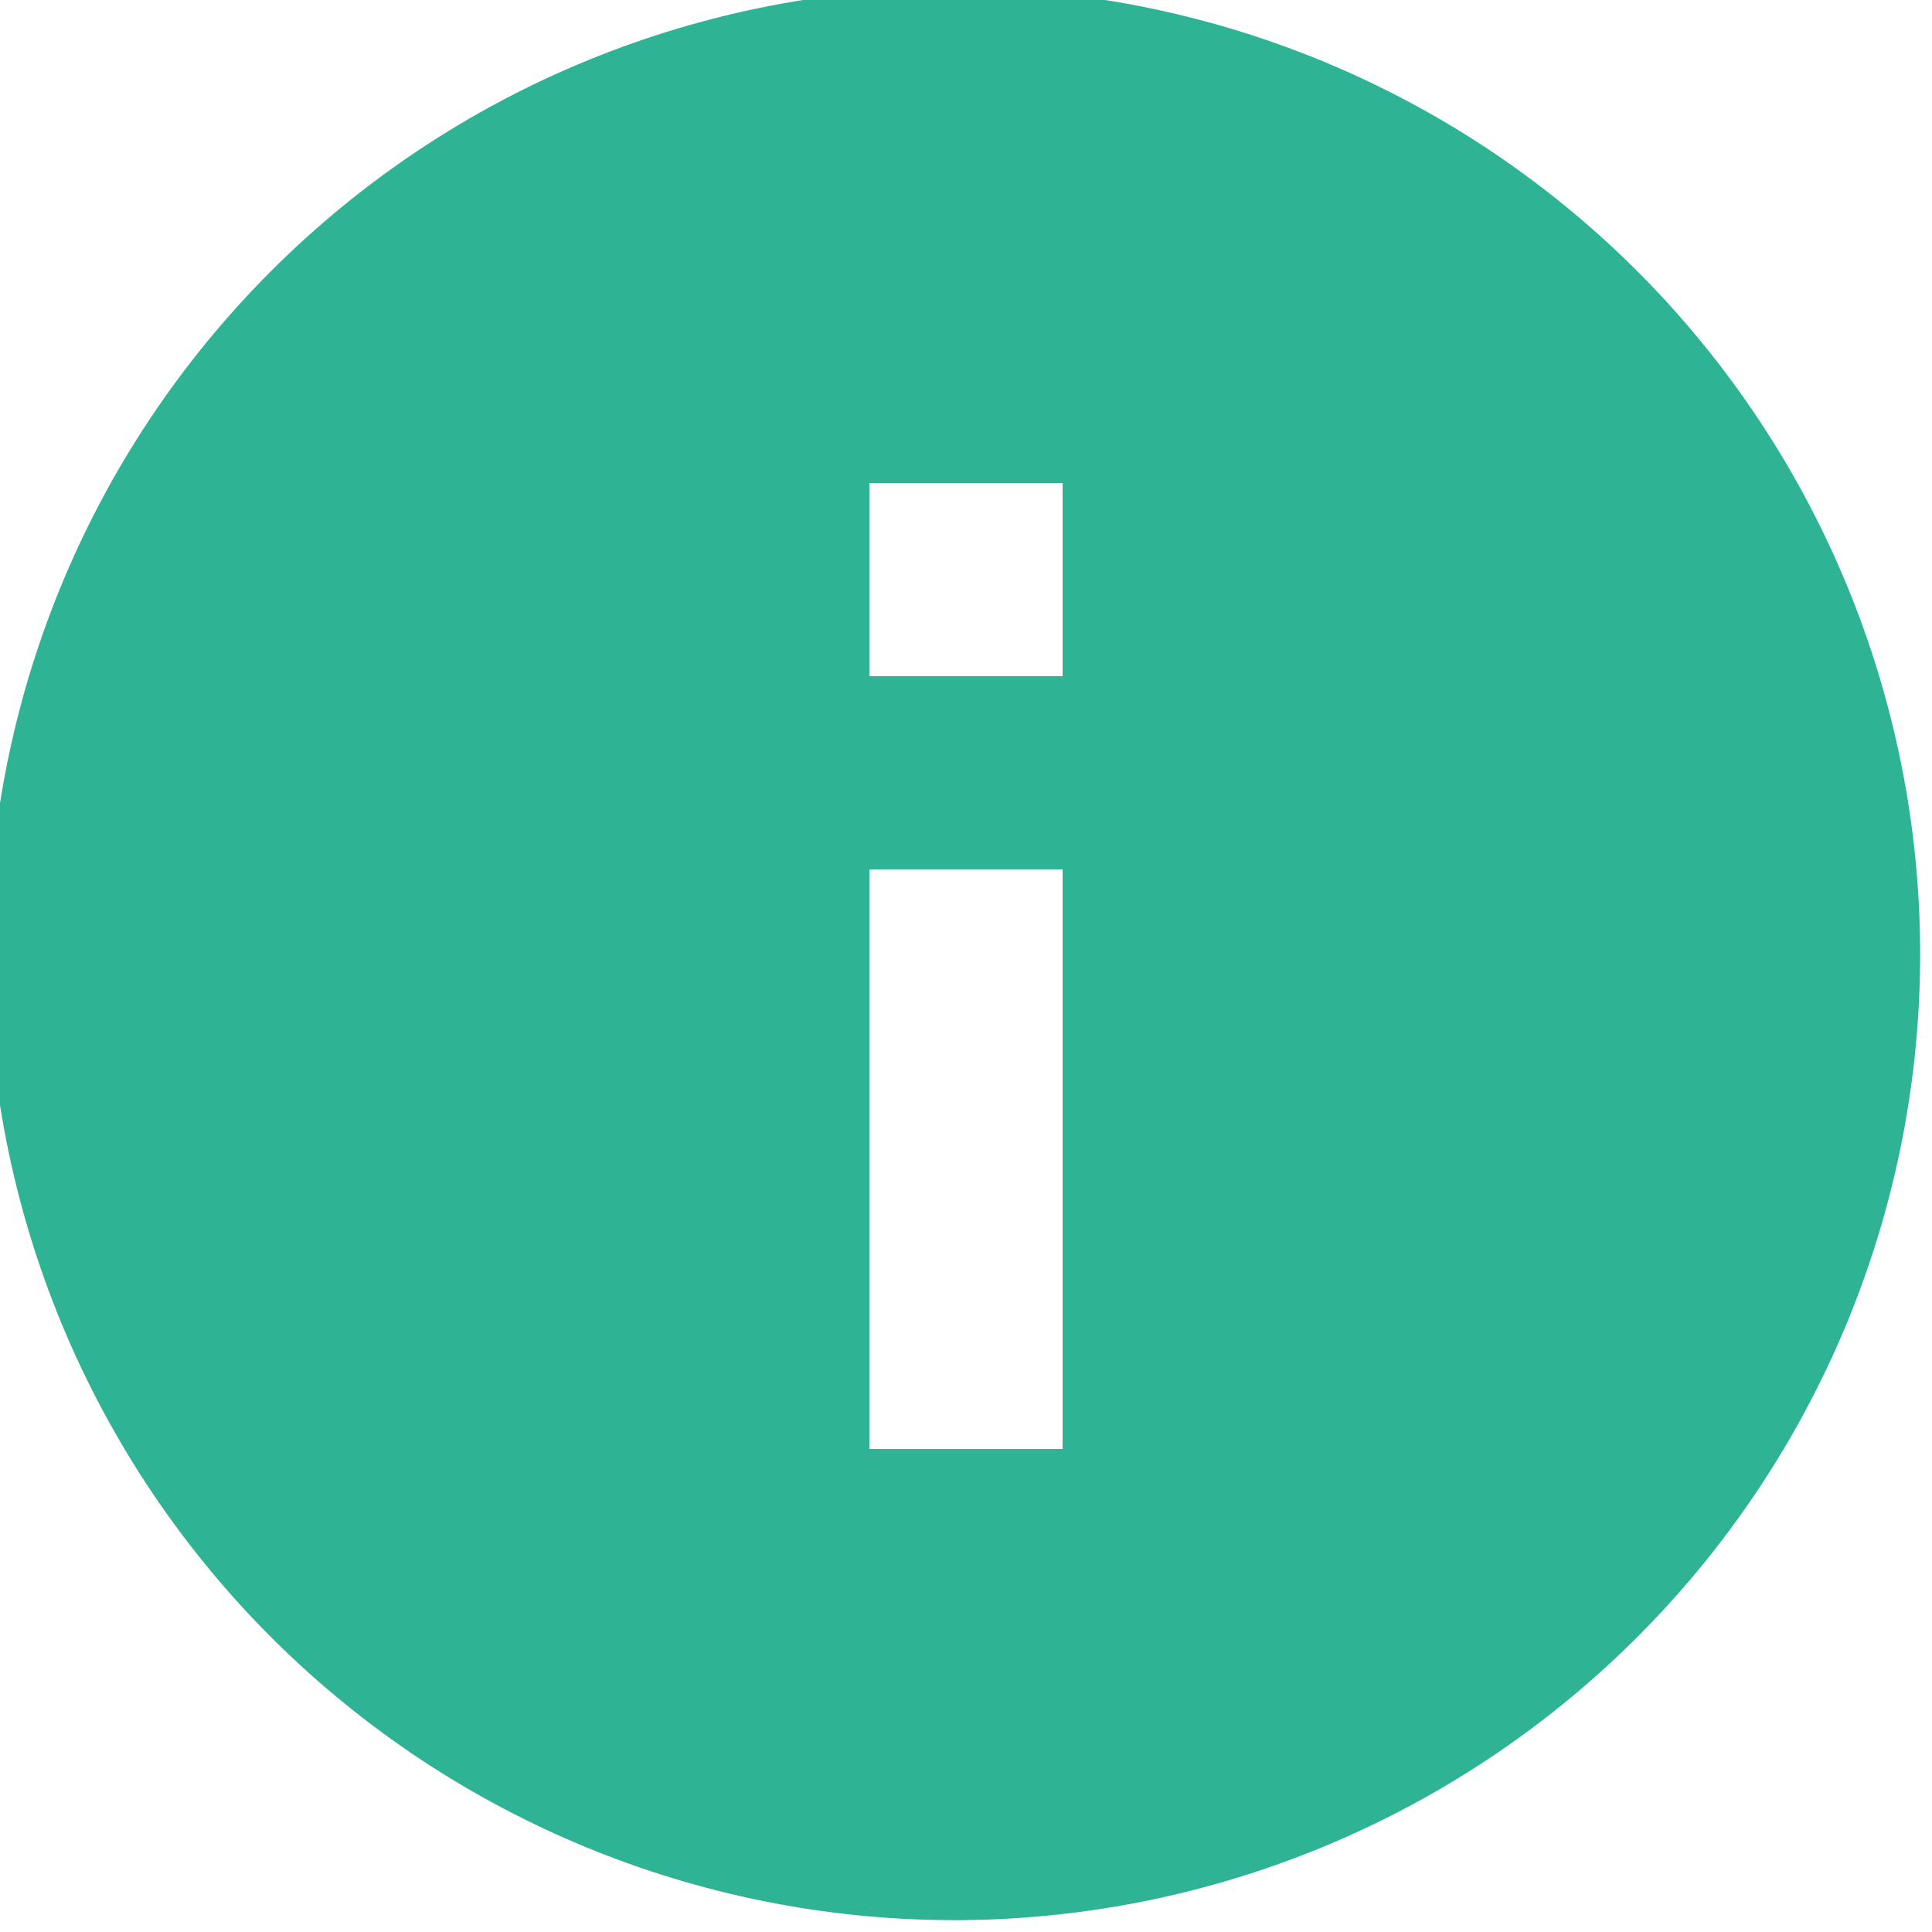 <svg width="20" height="20" viewBox="0 0 20 20" fill="none" xmlns="http://www.w3.org/2000/svg">
<path d="M2.93 17.07C1.975 16.147 1.213 15.044 0.689 13.824C0.165 12.604 -0.111 11.292 -0.123 9.964C-0.134 8.636 0.119 7.319 0.622 6.09C1.124 4.861 1.867 3.745 2.806 2.806C3.745 1.867 4.861 1.124 6.09 0.622C7.319 0.119 8.636 -0.134 9.964 -0.123C11.292 -0.111 12.604 0.165 13.824 0.689C15.044 1.213 16.147 1.975 17.07 2.93C18.891 4.816 19.899 7.342 19.877 9.964C19.854 12.586 18.802 15.094 16.948 16.948C15.094 18.802 12.586 19.854 9.964 19.877C7.342 19.899 4.816 18.891 2.93 17.07ZM9 11V15H11V9H9V11ZM9 5V7H11V5H9Z" fill="#2EB494"/>
</svg>
